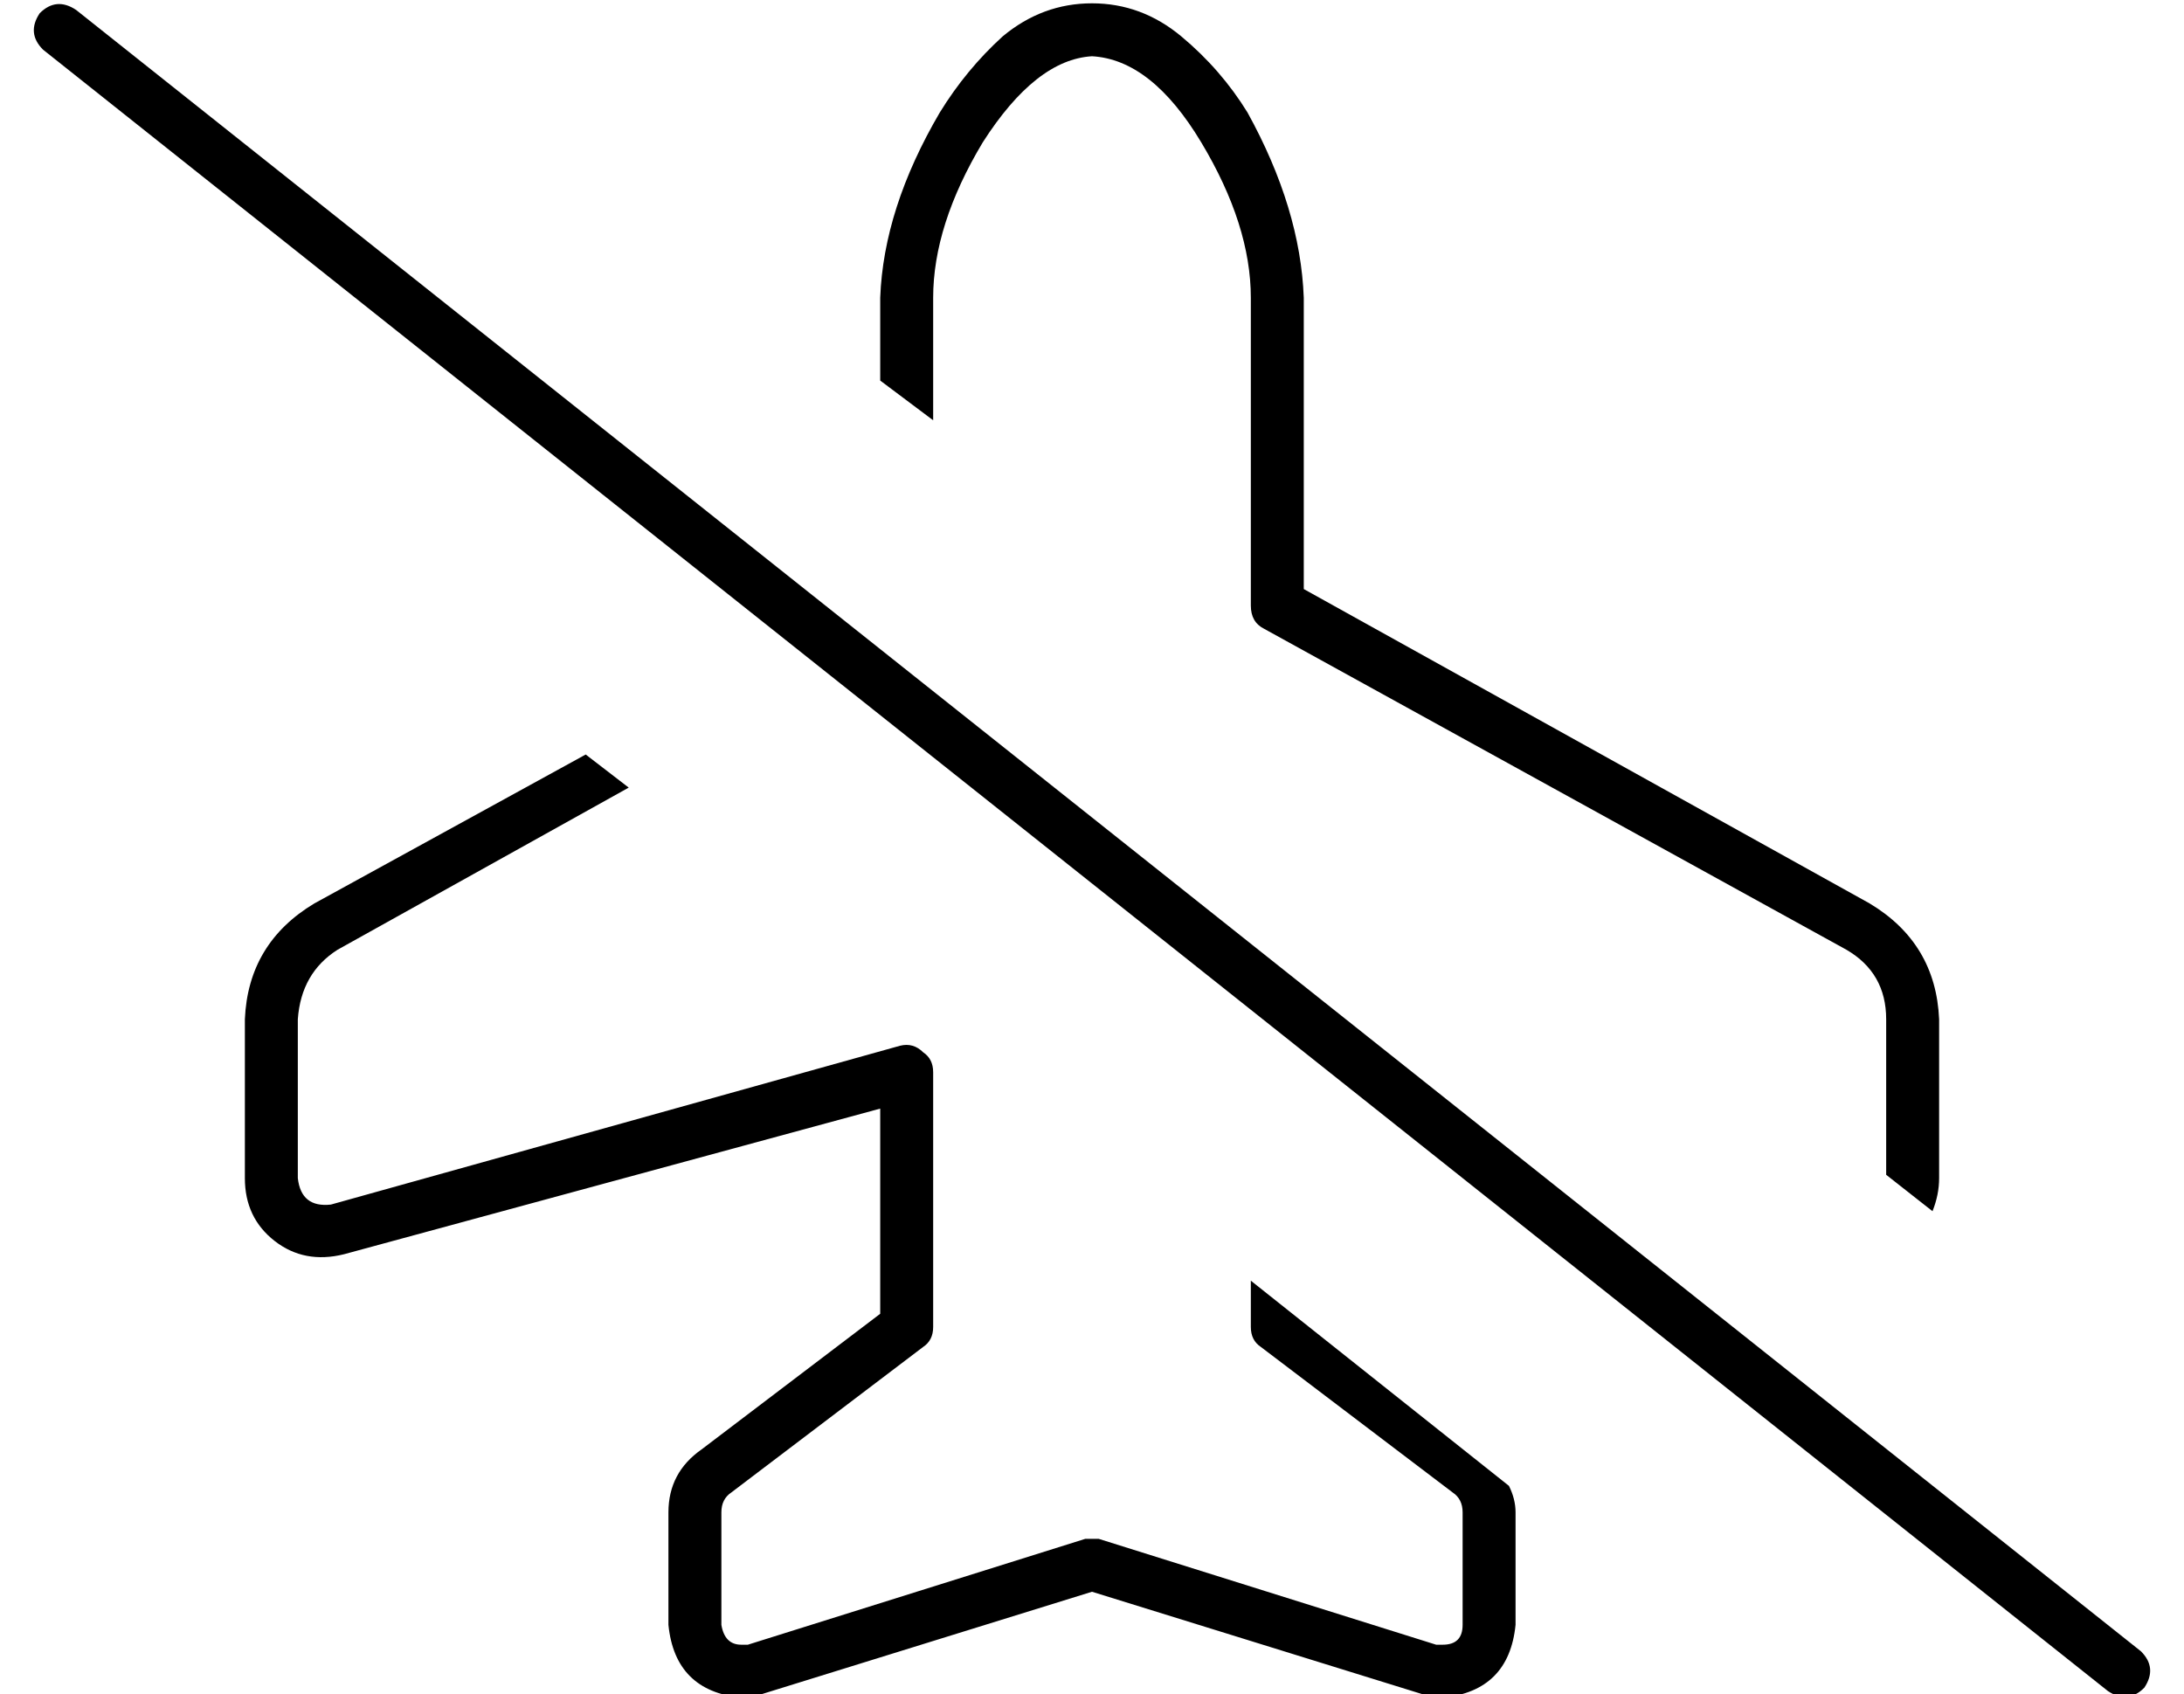 <?xml version="1.0" standalone="no"?>
<!DOCTYPE svg PUBLIC "-//W3C//DTD SVG 1.1//EN" "http://www.w3.org/Graphics/SVG/1.1/DTD/svg11.dtd" >
<svg xmlns="http://www.w3.org/2000/svg" xmlns:xlink="http://www.w3.org/1999/xlink" version="1.1" viewBox="-10 -40 660 512">
   <path fill="currentColor"
d="M368 347v14v-14v14q0 4 3 6l58 44v0q3 2 3 6v34v0q0 6 -6 6h-2l-2 7v0l2 -7v0l-102 -32v0h-4l-102 32v0h-2q-5 0 -6 -6v-34v0q0 -4 3 -6l58 -44v0q3 -2 3 -6v-77v0q0 -4 -3 -6q-3 -3 -7 -2l-172 48v0q-9 1 -10 -8v-48v0q1 -14 12 -21l88 -49v0l-13 -10v0l-82 45v0
q-20 12 -21 35v48v0q0 12 9 19t21 4l162 -44v0v62v0l-54 41v0q-10 7 -10 19v34v0q2 20 22 22q3 0 6 -1l100 -31v0l100 31v0q3 1 6 1q20 -2 22 -22v-34v0q0 -4 -2 -8l-78 -62v0zM256 50v25v-25v25l16 12v0v-37v0q0 -22 15 -47q16 -25 33 -26q18 1 33 26t15 47v93v0q0 5 4 7
l176 97v0q12 7 12 21v47v0l14 11v0q2 -5 2 -10v-48v0q-1 -23 -21 -35l-171 -95v0v-88v0q-1 -27 -17 -56q-8 -13 -20 -23t-27 -10t-27 10q-11 10 -19 23q-17 29 -18 56v0zM13 -37q-6 -4 -11 1q-4 6 1 11l624 496v0q6 4 11 -1q4 -6 -1 -11l-624 -496v0z" />
</svg>
